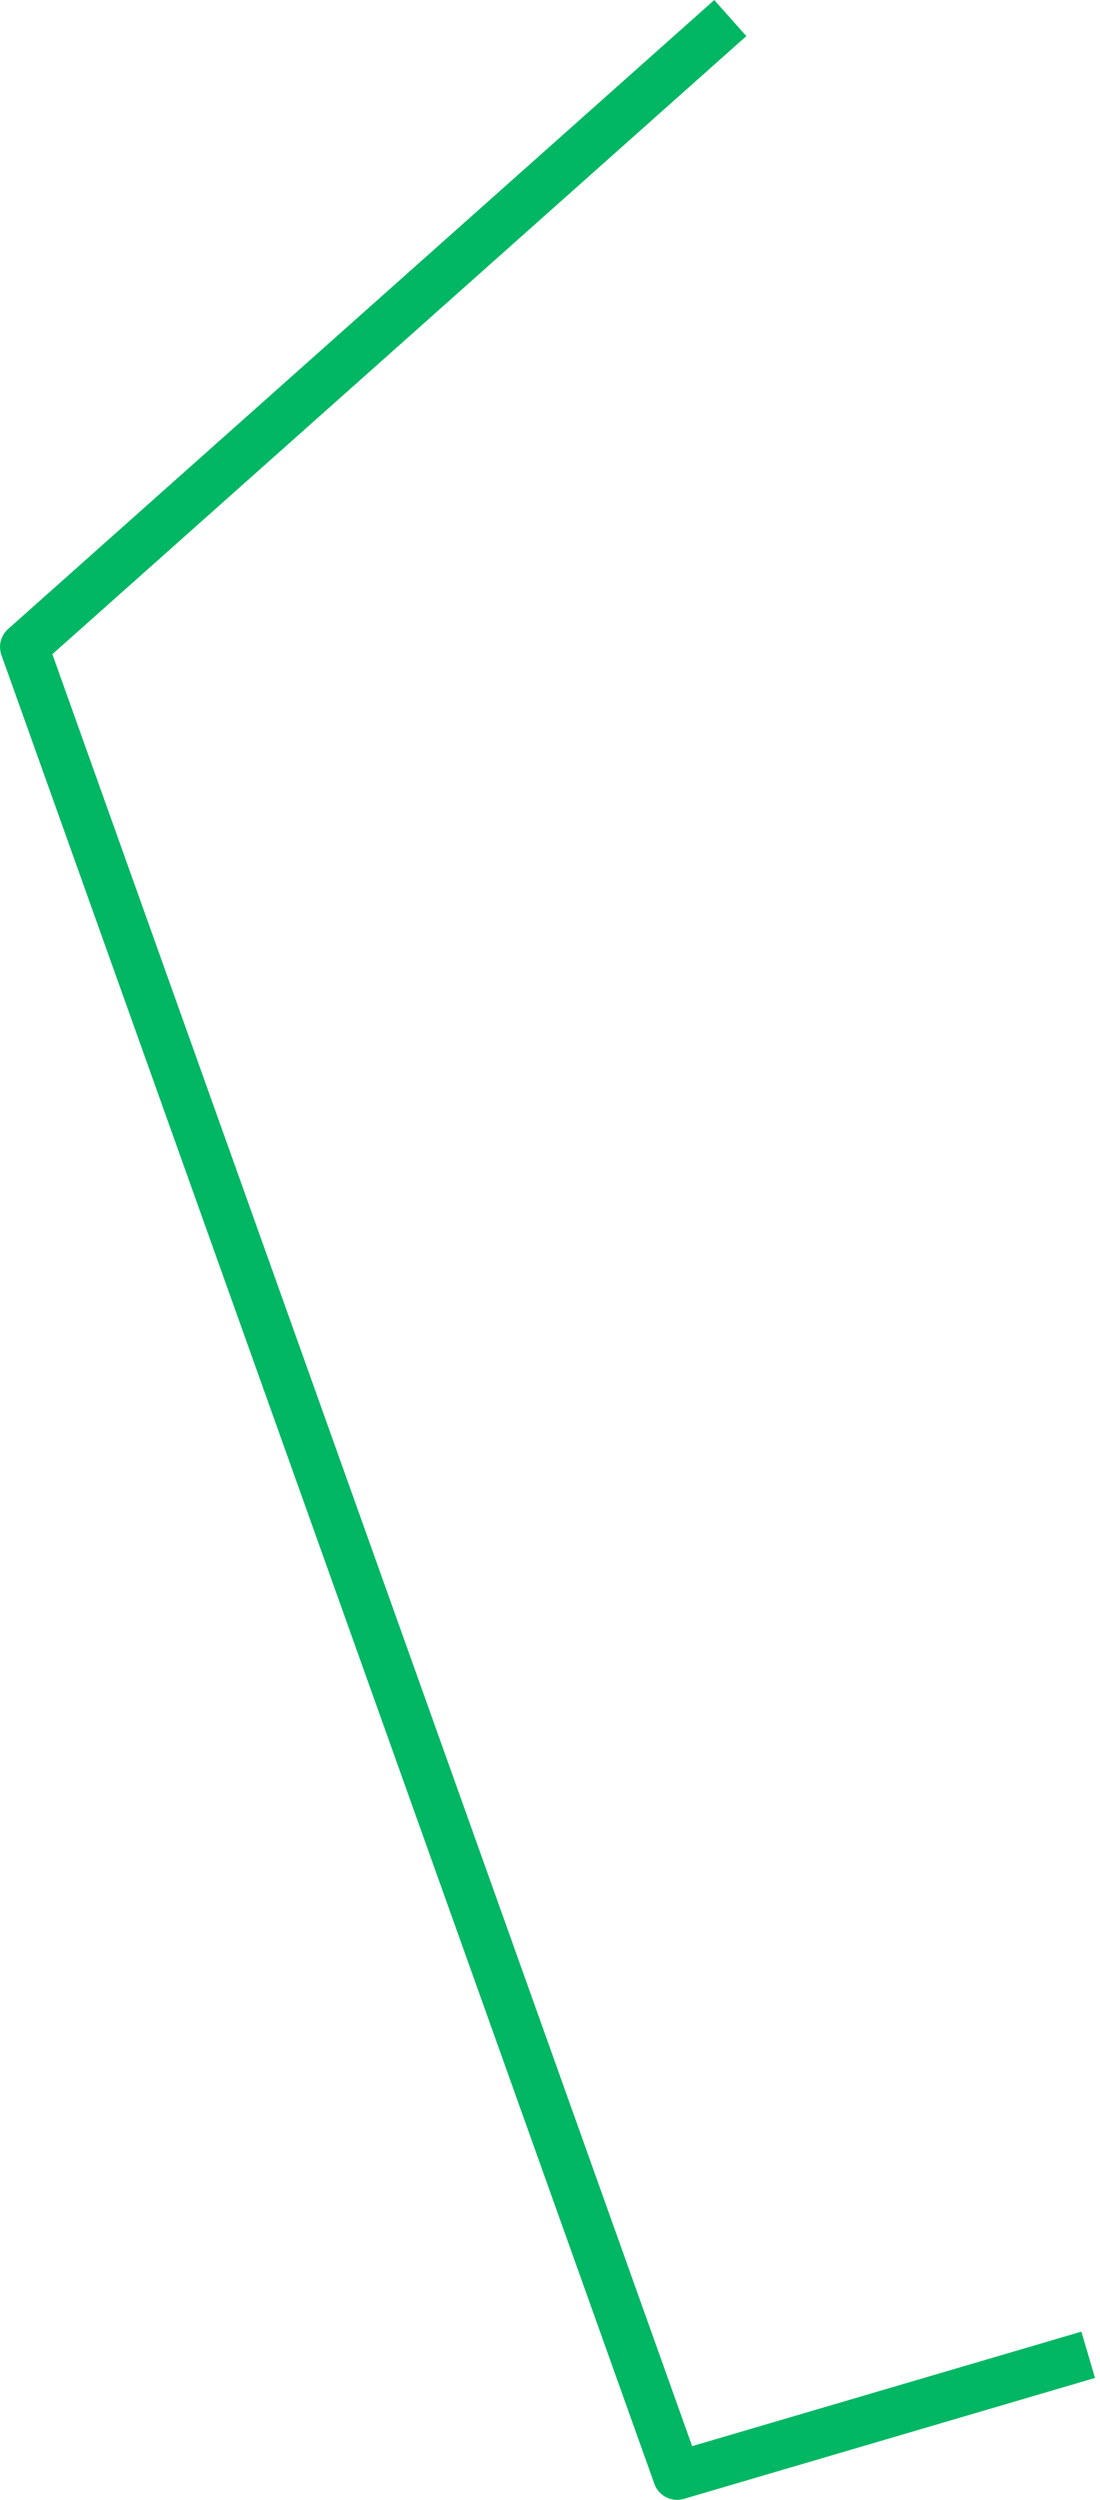 <svg width="114" height="259" viewBox="0 0 114 259" fill="none" xmlns="http://www.w3.org/2000/svg">
<path d="M112.775 243.963L70.171 256.493L2.506 67.031L75.685 1.872" stroke="#01B763" stroke-width="5" stroke-linejoin="round"/>
</svg>
